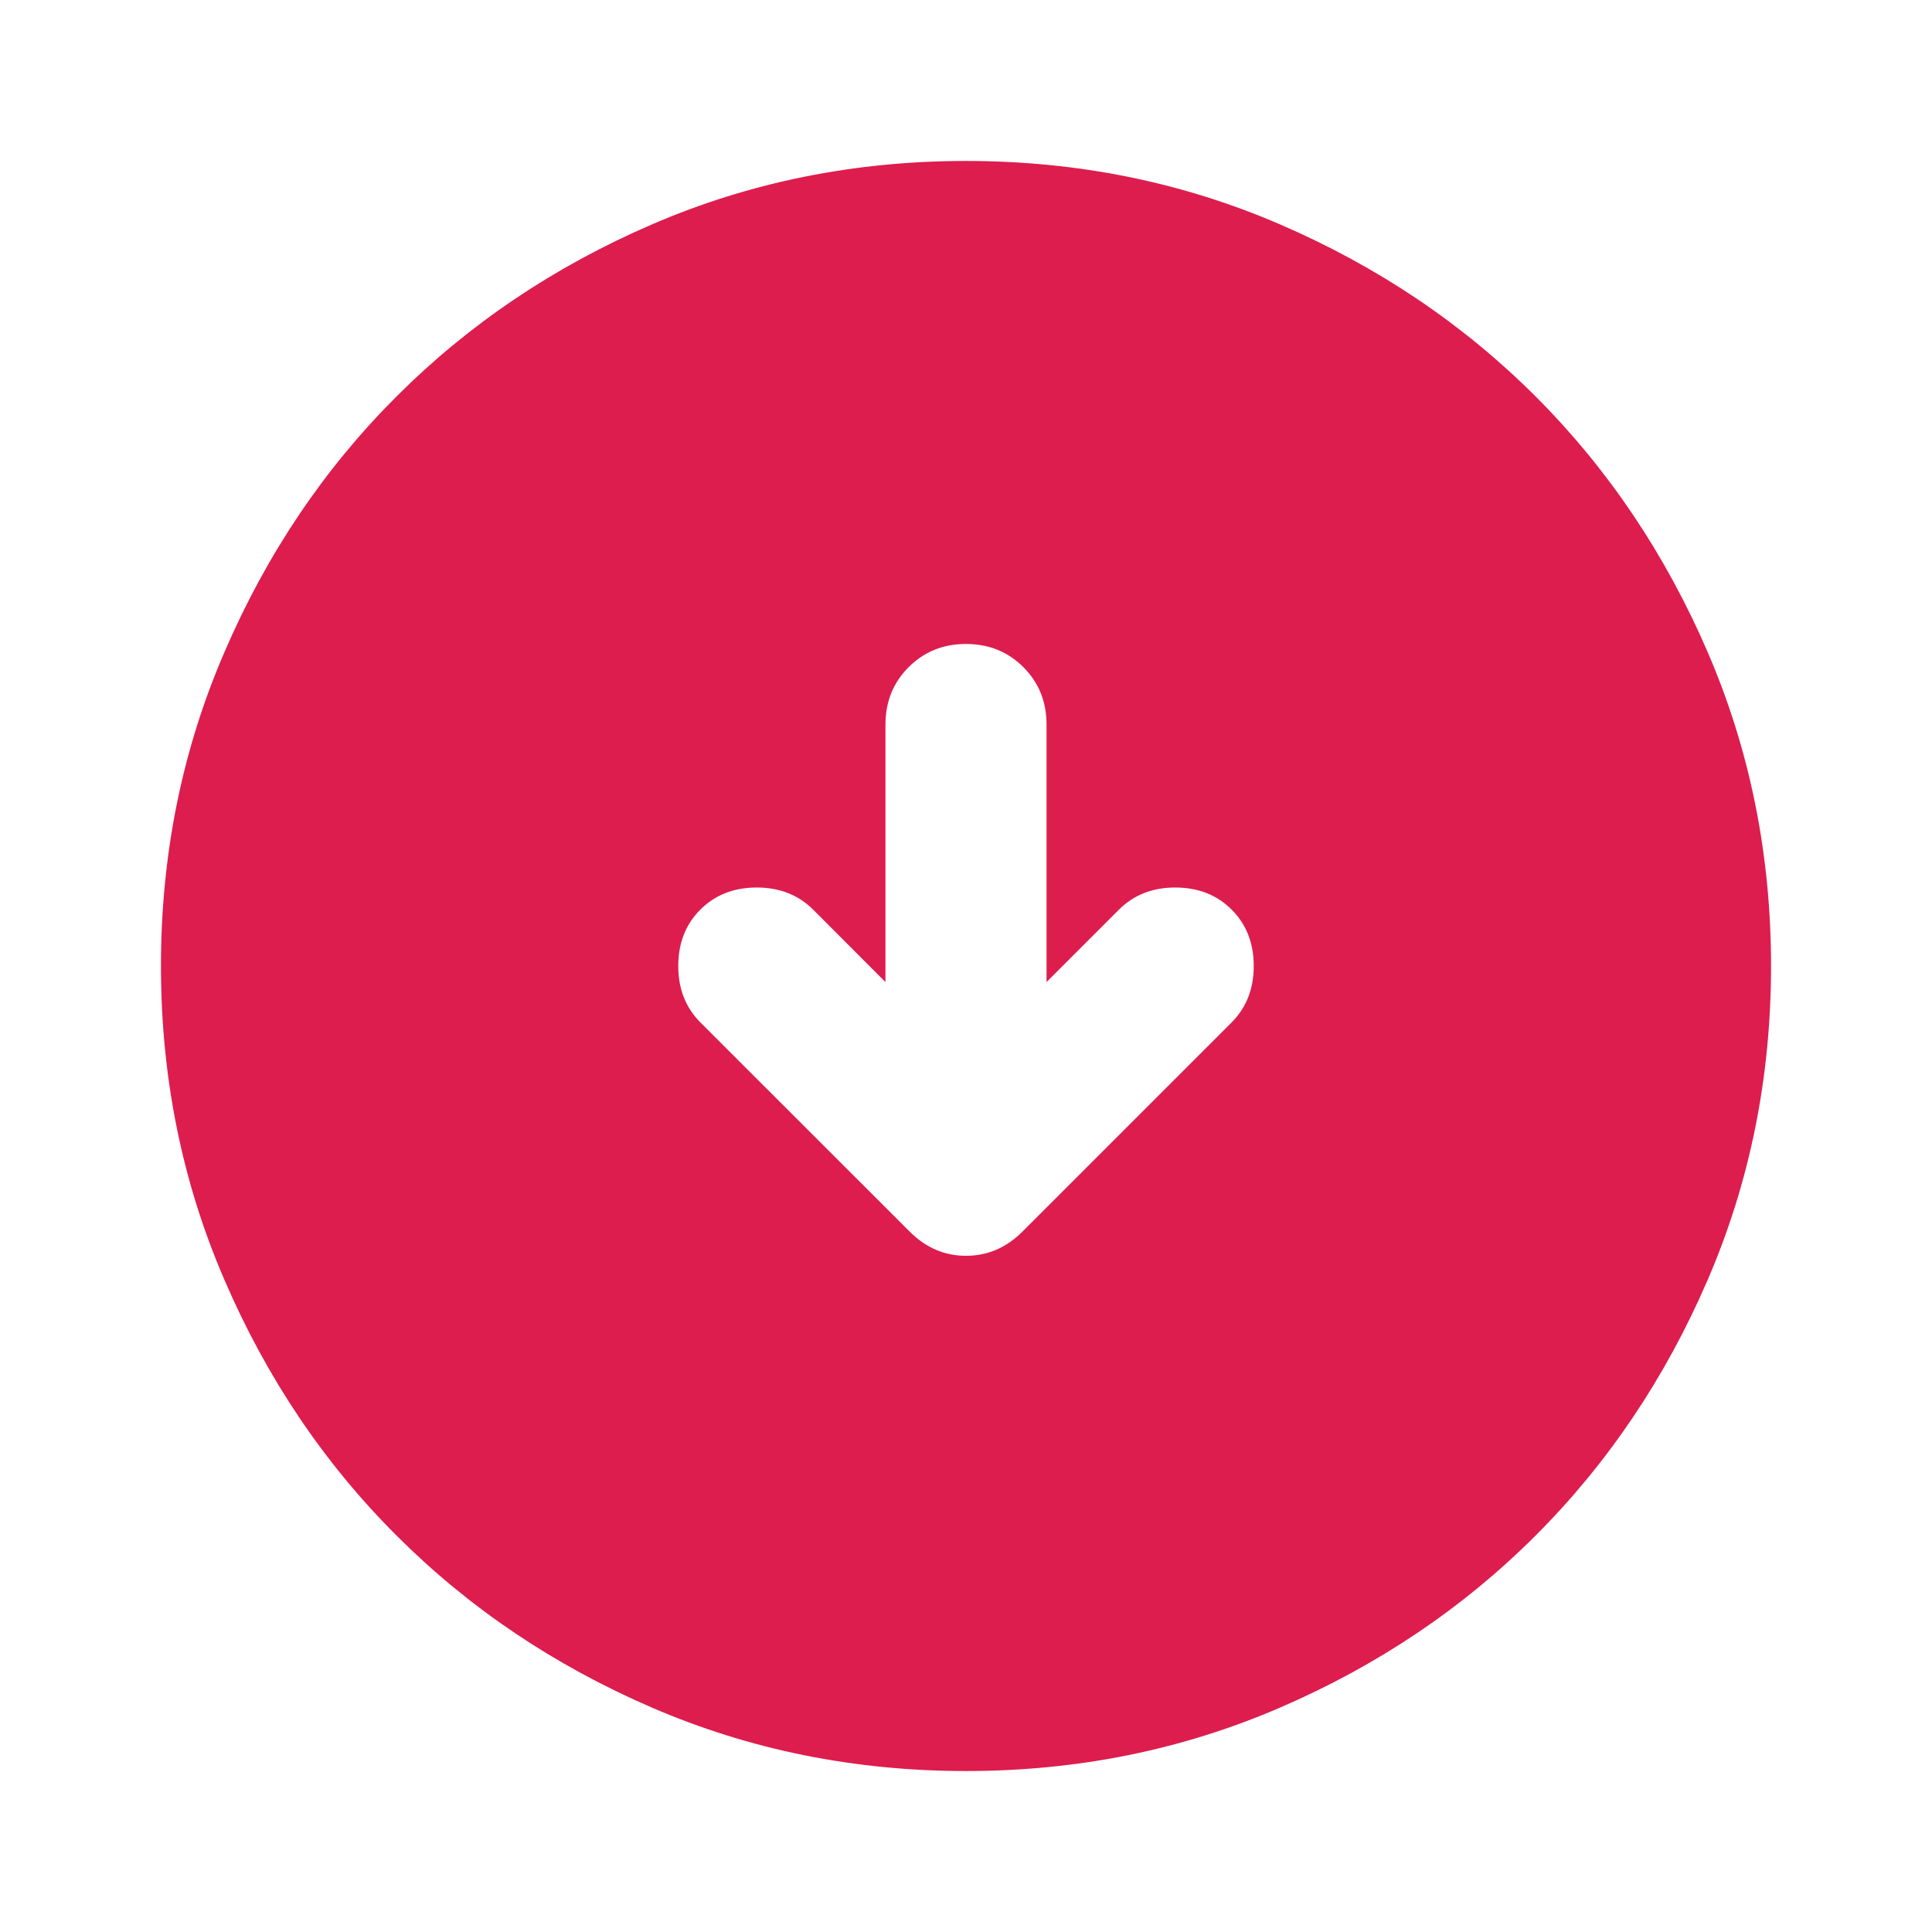 <svg width="16" height="16" viewBox="0 0 16 16" fill="none" xmlns="http://www.w3.org/2000/svg">
<path d="M7.333 8.133L6.734 7.533C6.611 7.411 6.456 7.35 6.267 7.35C6.078 7.35 5.922 7.411 5.8 7.533C5.678 7.655 5.617 7.811 5.617 8C5.617 8.189 5.678 8.344 5.8 8.467L7.534 10.2C7.667 10.333 7.822 10.4 8 10.4C8.178 10.4 8.334 10.333 8.467 10.2L10.2 8.467C10.322 8.344 10.383 8.189 10.383 8C10.383 7.811 10.322 7.655 10.2 7.533C10.078 7.411 9.922 7.35 9.733 7.35C9.545 7.35 9.389 7.411 9.267 7.533L8.667 8.133V6C8.667 5.811 8.603 5.653 8.475 5.525C8.347 5.397 8.189 5.333 8 5.333C7.811 5.333 7.653 5.397 7.525 5.525C7.397 5.653 7.333 5.811 7.333 6V8.133ZM8 14.667C7.078 14.667 6.211 14.492 5.4 14.142C4.589 13.792 3.884 13.317 3.284 12.717C2.683 12.117 2.208 11.411 1.859 10.6C1.508 9.789 1.333 8.922 1.333 8C1.333 7.078 1.508 6.211 1.859 5.4C2.208 4.589 2.683 3.883 3.284 3.283C3.884 2.683 4.589 2.208 5.4 1.858C6.211 1.508 7.078 1.333 8 1.333C8.922 1.333 9.789 1.508 10.6 1.858C11.411 2.208 12.117 2.683 12.717 3.283C13.317 3.883 13.792 4.589 14.142 5.4C14.492 6.211 14.667 7.078 14.667 8C14.667 8.922 14.492 9.789 14.142 10.6C13.792 11.411 13.317 12.117 12.717 12.717C12.117 13.317 11.411 13.792 10.6 14.142C9.789 14.492 8.922 14.667 8 14.667Z" fill="#DD1D4D"/>
</svg>
